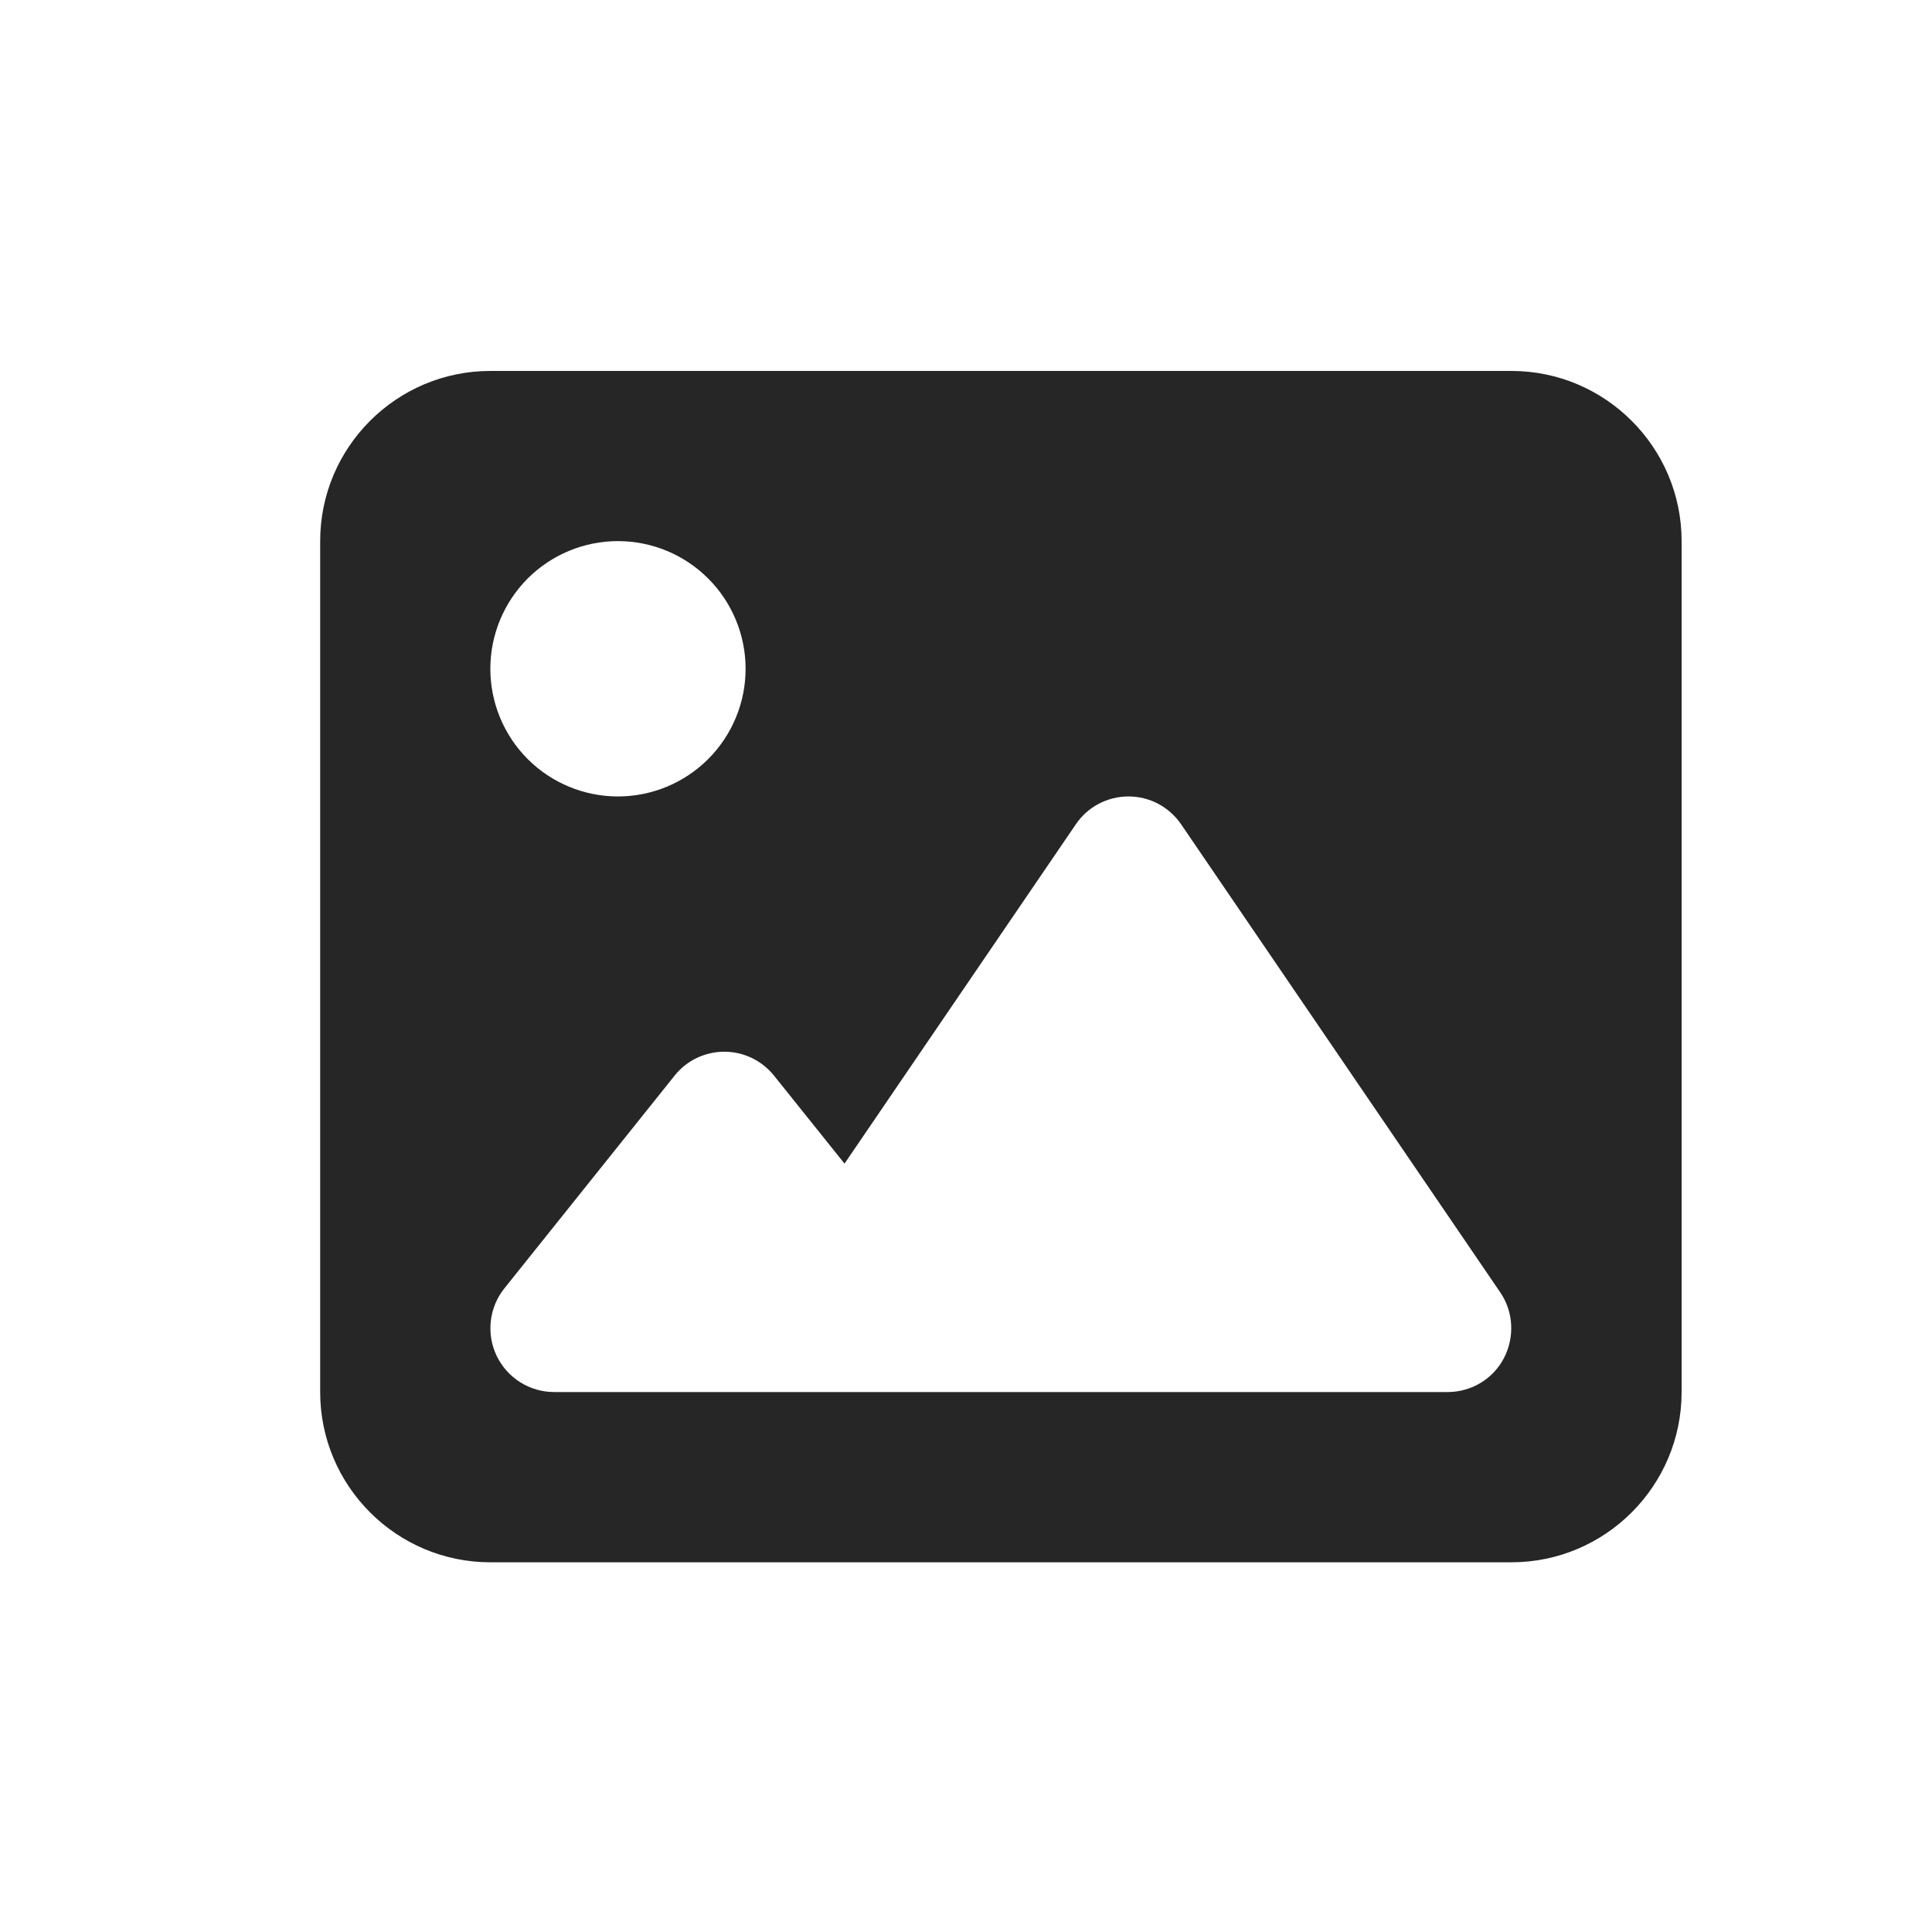 <svg width="25" height="25" viewBox="0 0 25 25" fill="none" xmlns="http://www.w3.org/2000/svg">
<path d="M4.143 7.002C4.143 5.788 5.13 4.8 6.345 4.8H19.558C20.772 4.8 21.76 5.788 21.76 7.002V18.013C21.76 19.228 20.772 20.216 19.558 20.216H6.345C5.13 20.216 4.143 19.228 4.143 18.013V7.002ZM15.284 10.667C15.129 10.44 14.875 10.306 14.603 10.306C14.331 10.306 14.073 10.44 13.921 10.667L10.928 15.057L10.016 13.919C9.858 13.722 9.62 13.609 9.373 13.609C9.125 13.609 8.884 13.722 8.729 13.919L6.527 16.671C6.328 16.919 6.29 17.26 6.427 17.545C6.565 17.831 6.854 18.013 7.171 18.013H10.474H11.575H18.732C19.038 18.013 19.32 17.845 19.461 17.573C19.602 17.301 19.585 16.974 19.413 16.723L15.284 10.667ZM7.996 10.306C8.434 10.306 8.854 10.132 9.164 9.822C9.474 9.512 9.648 9.092 9.648 8.654C9.648 8.216 9.474 7.796 9.164 7.486C8.854 7.176 8.434 7.002 7.996 7.002C7.558 7.002 7.138 7.176 6.828 7.486C6.519 7.796 6.345 8.216 6.345 8.654C6.345 9.092 6.519 9.512 6.828 9.822C7.138 10.132 7.558 10.306 7.996 10.306Z" fill="#262626"/>
</svg>
